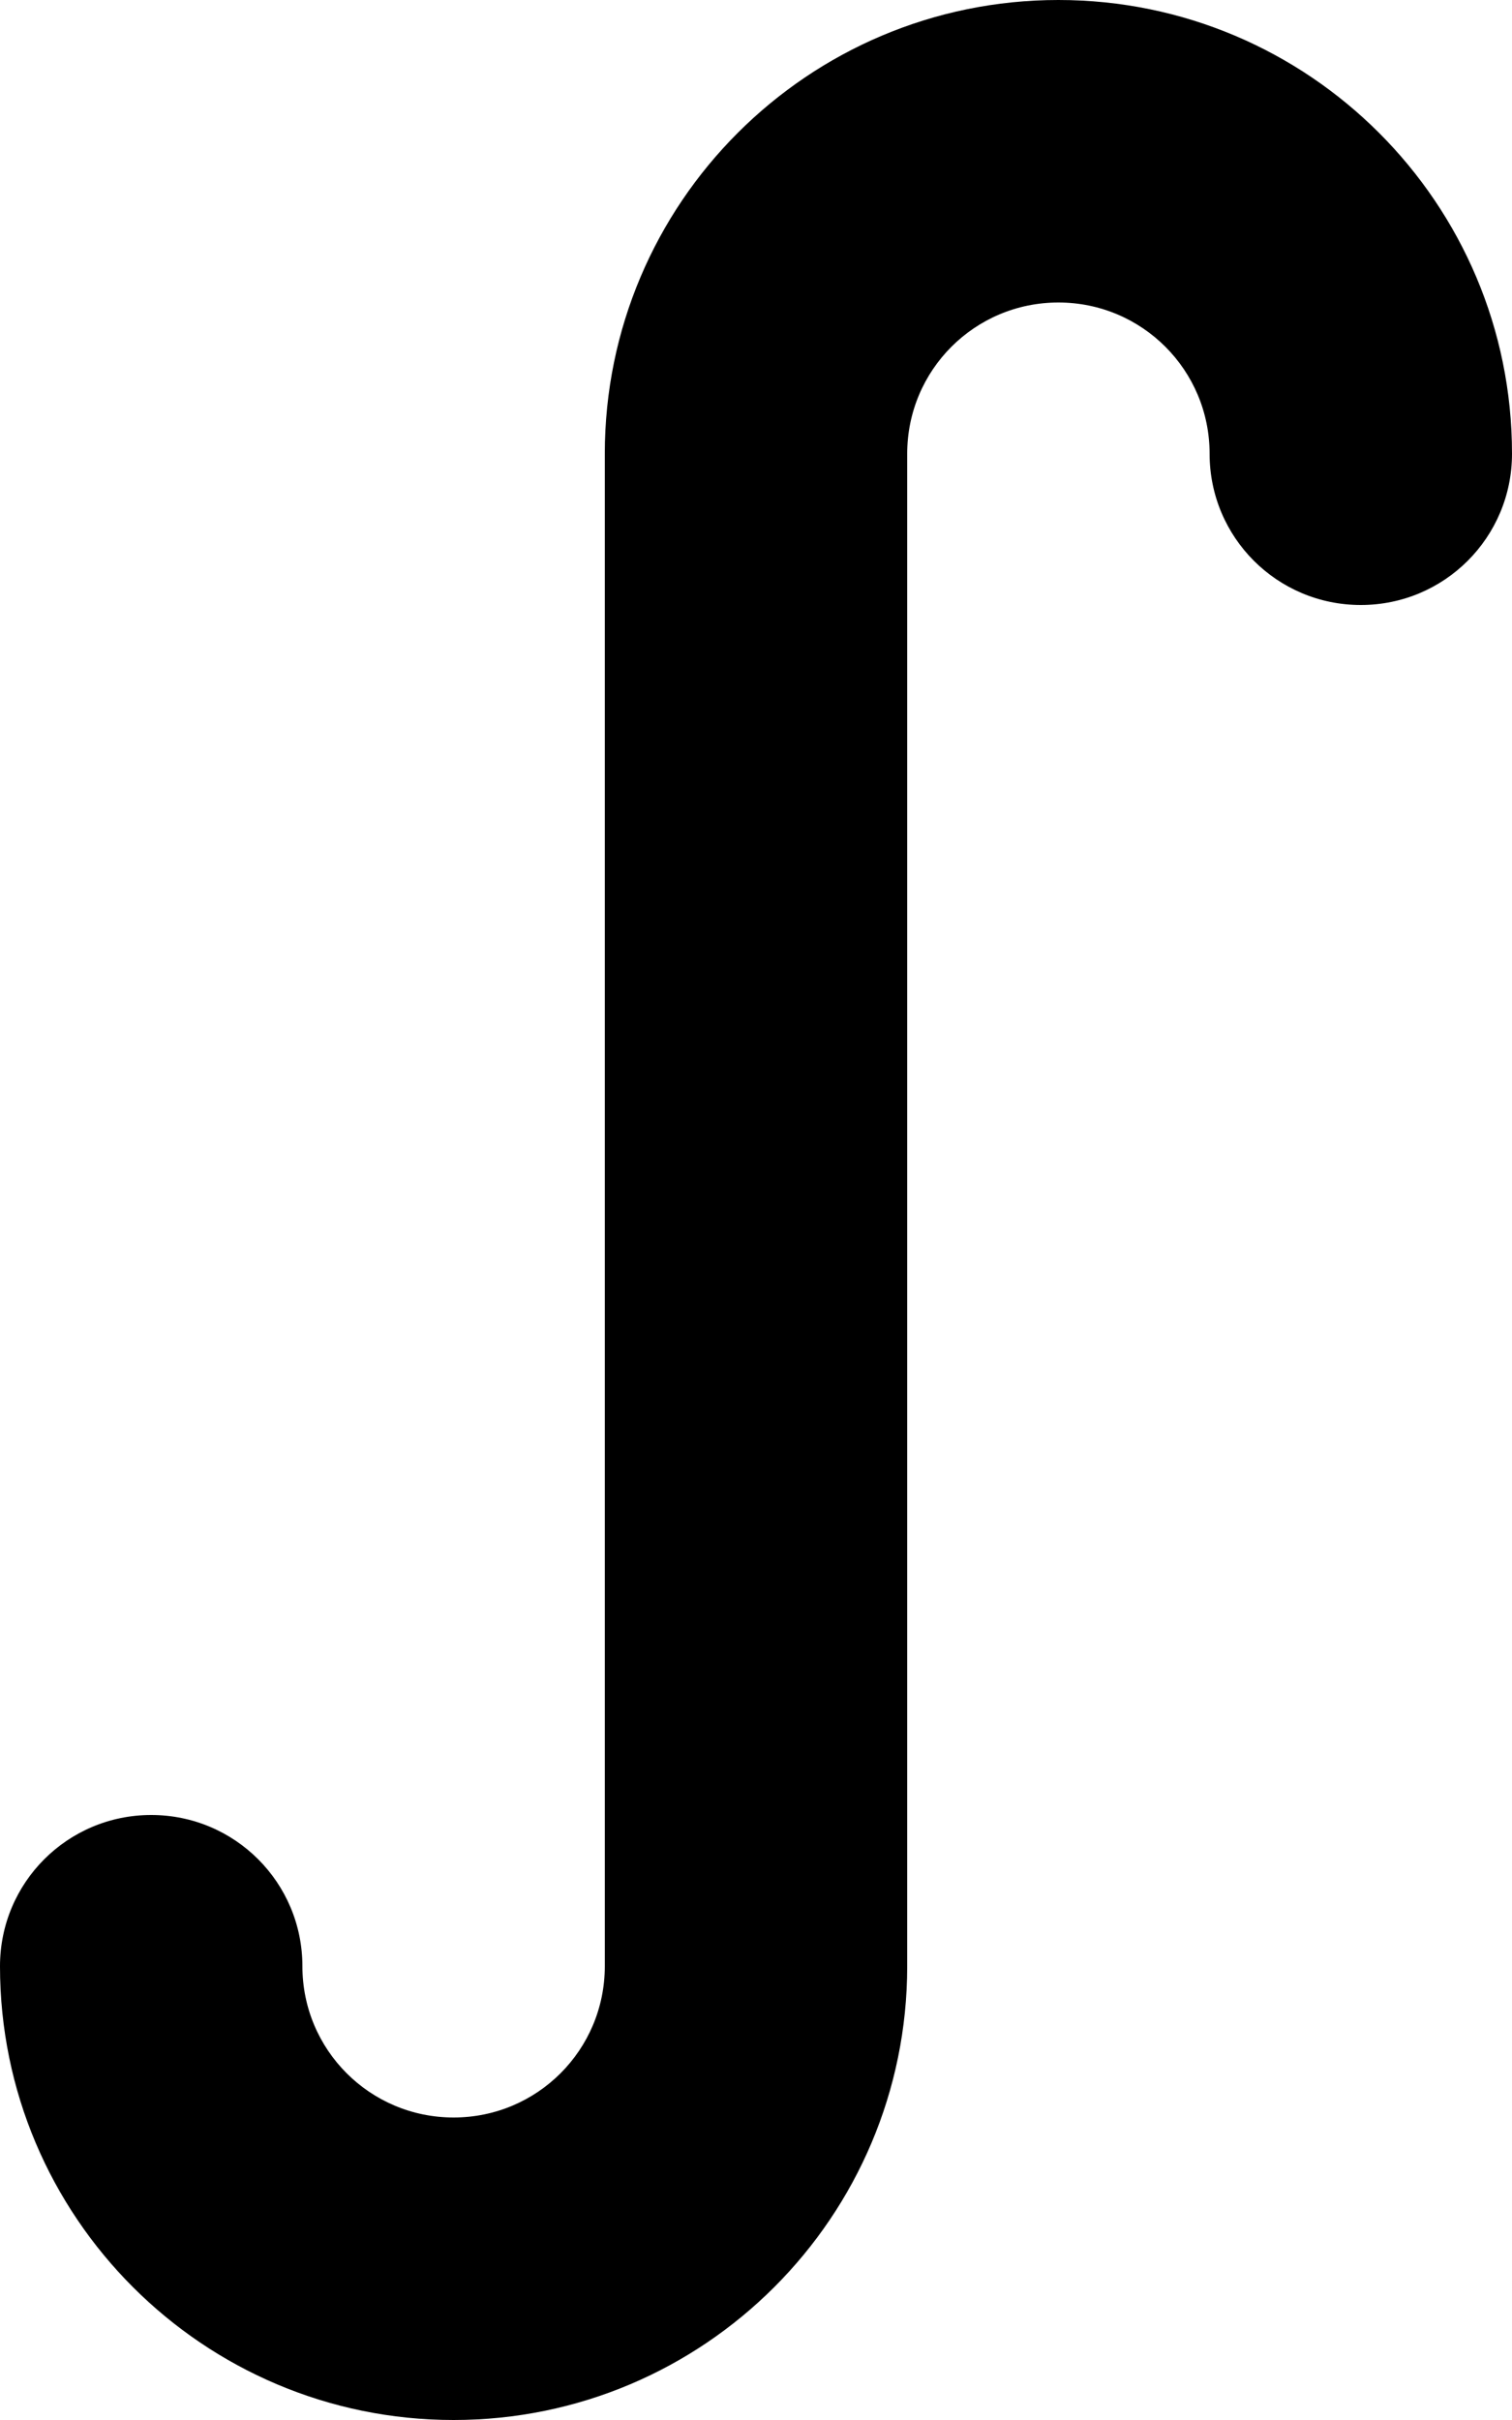 <svg xmlns="http://www.w3.org/2000/svg" viewBox="0 0 320 512"><!--! Font Awesome Pro 7.0.0 by @fontawesome - https://fontawesome.com License - https://fontawesome.com/license (Commercial License) Copyright 2025 Fonticons, Inc. --><path fill="currentColor" d="M224 64c-17.7 0-32 14.3-32 32l0 320c0 53-43 96-96 96S0 469 0 416c0-17.7 14.3-32 32-32s32 14.3 32 32 14.3 32 32 32 32-14.3 32-32l0-320c0-53 43-96 96-96s96 43 96 96c0 17.7-14.3 32-32 32s-32-14.3-32-32-14.3-32-32-32z"/></svg>